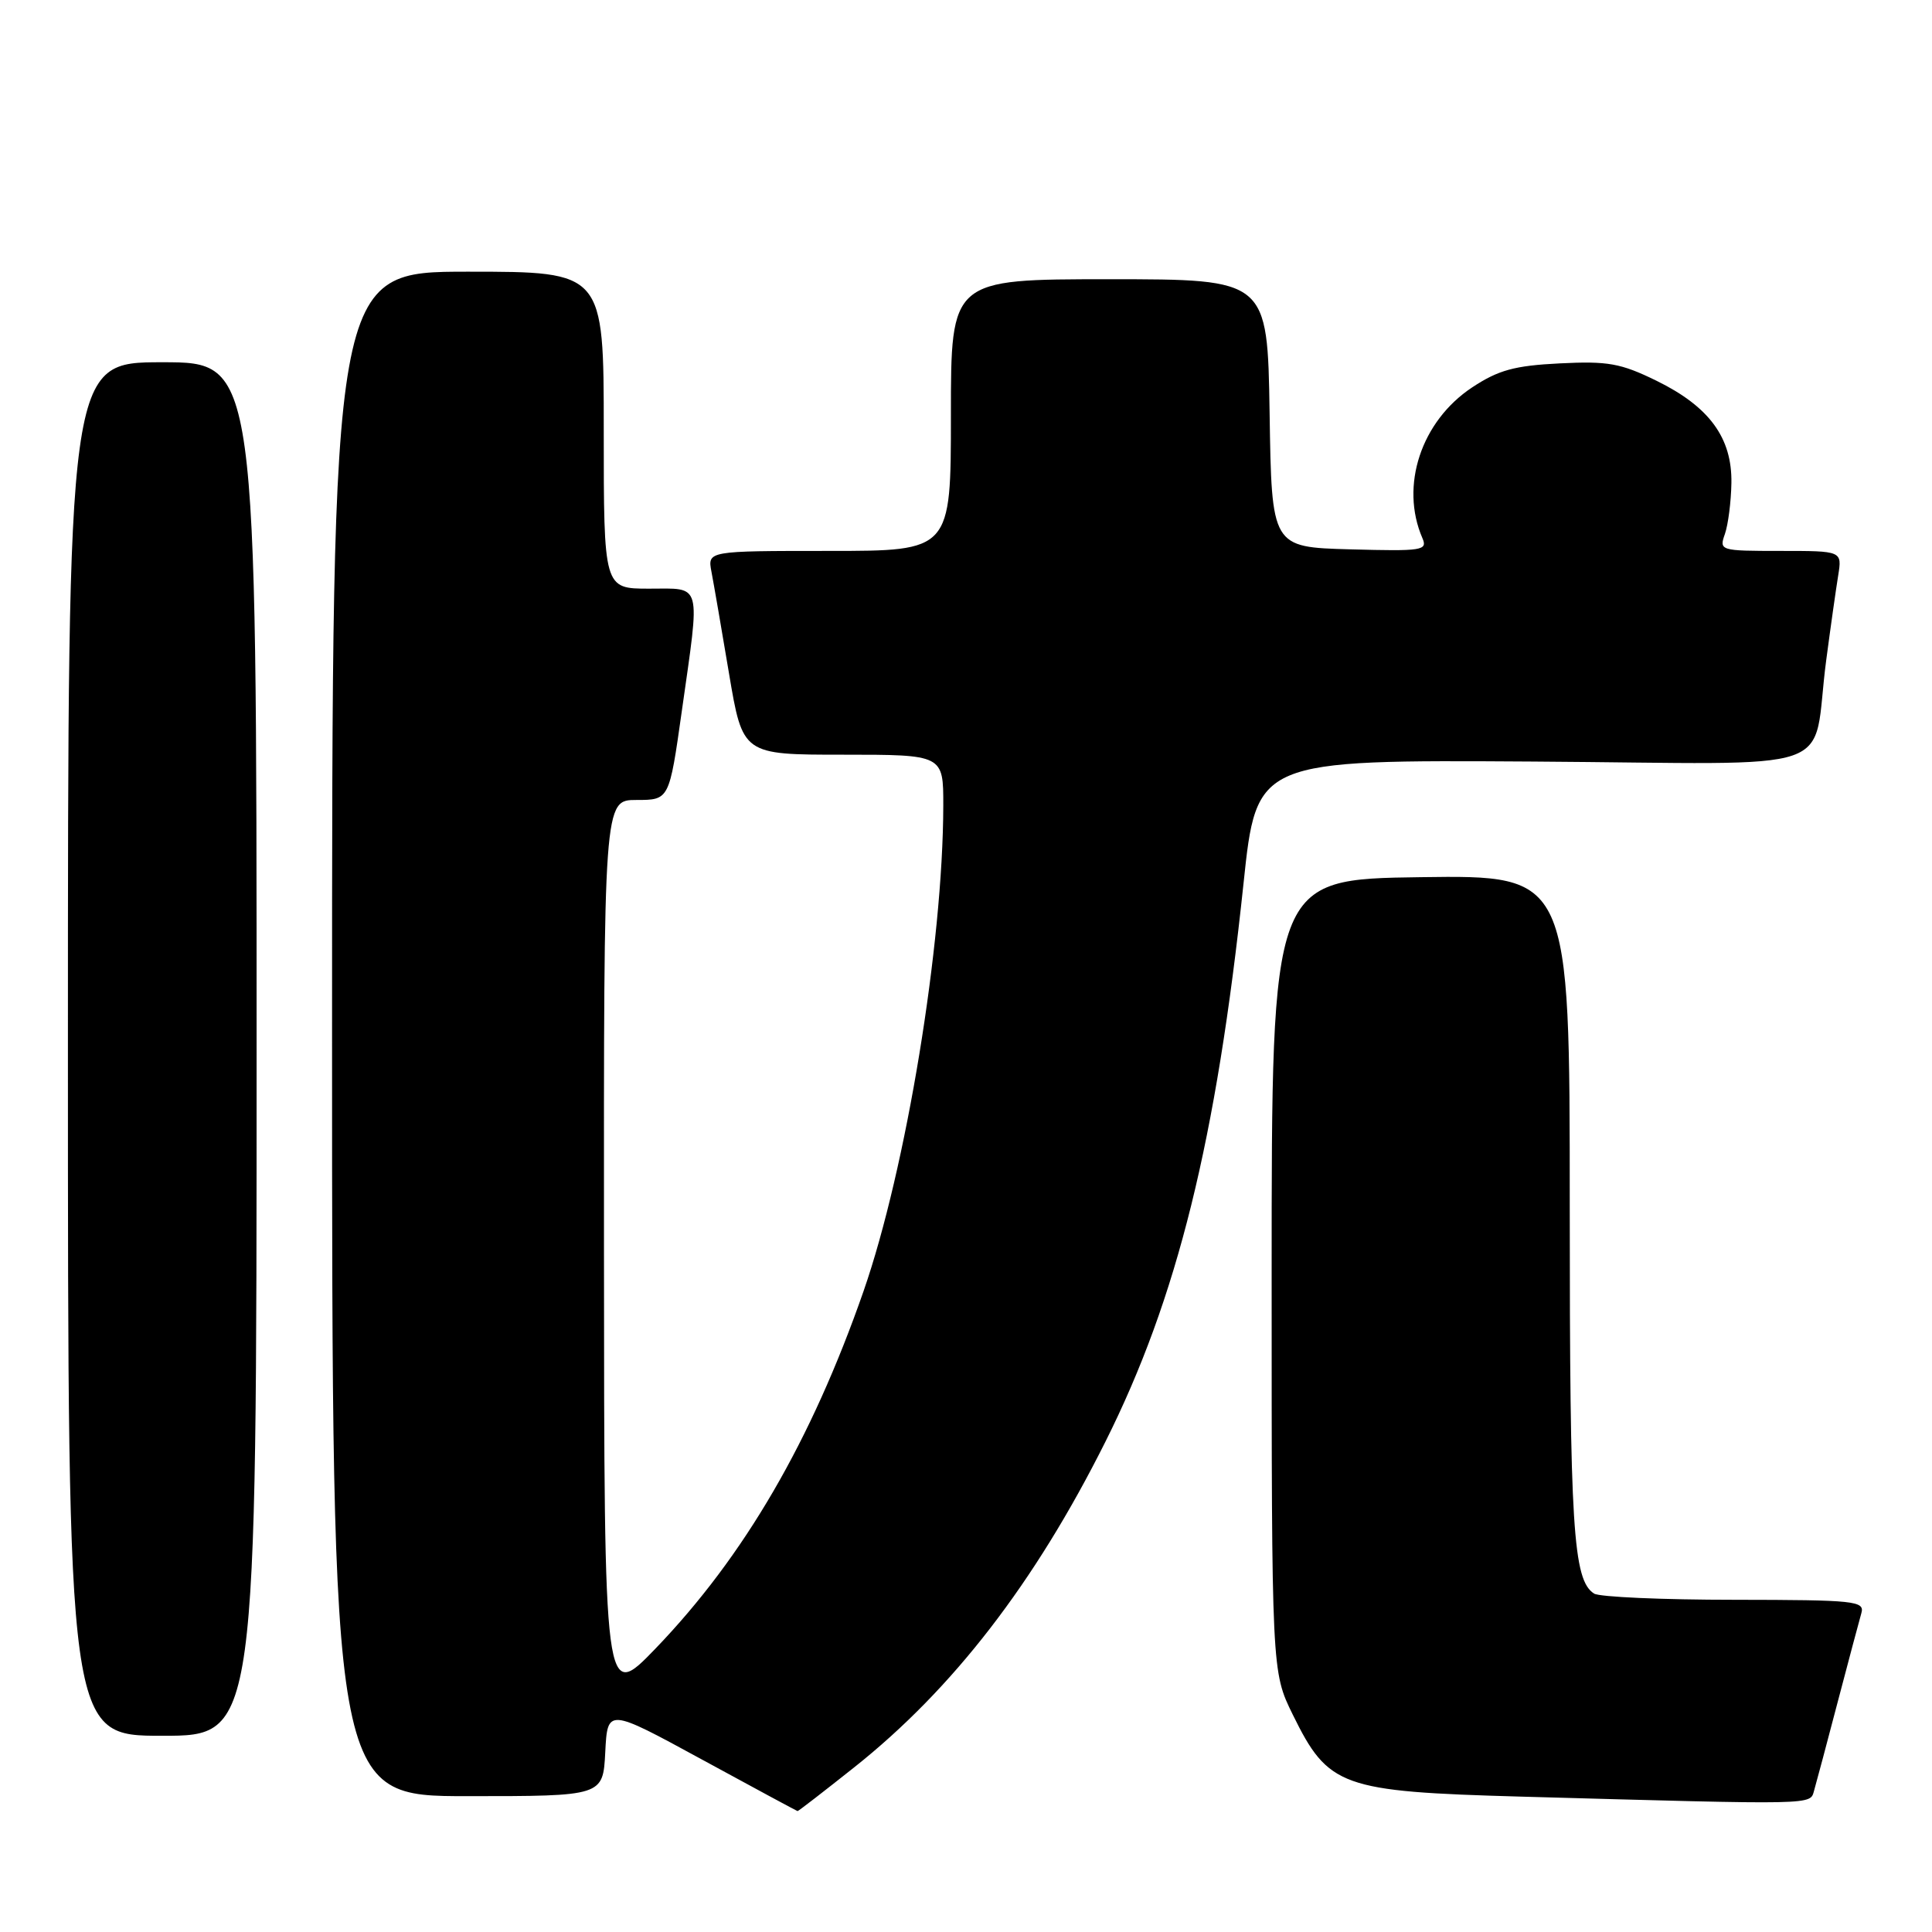 <?xml version="1.0" encoding="UTF-8" standalone="no"?>
<!DOCTYPE svg PUBLIC "-//W3C//DTD SVG 1.1//EN" "http://www.w3.org/Graphics/SVG/1.1/DTD/svg11.dtd" >
<svg xmlns="http://www.w3.org/2000/svg" xmlns:xlink="http://www.w3.org/1999/xlink" version="1.1" viewBox="0 0 256 256">
 <g >
 <path fill="currentColor"
d=" M 113.19 234.18 C 126.26 223.80 137.11 209.74 146.46 191.06 C 156.00 172.03 161.17 151.12 164.77 117.09 C 166.50 100.68 166.50 100.68 203.15 100.91 C 245.08 101.18 239.93 102.96 241.98 87.50 C 242.56 83.10 243.28 78.04 243.57 76.25 C 244.09 73.00 244.09 73.00 235.93 73.00 C 227.90 73.00 227.78 72.96 228.56 70.75 C 228.99 69.51 229.38 66.47 229.42 64.00 C 229.52 58.01 226.49 53.88 219.49 50.45 C 214.75 48.13 213.06 47.83 206.67 48.15 C 200.66 48.45 198.54 49.04 195.07 51.33 C 188.31 55.81 185.48 64.37 188.47 71.29 C 189.19 72.95 188.51 73.05 178.87 72.79 C 168.50 72.50 168.50 72.50 168.23 54.75 C 167.95 37.00 167.95 37.00 146.98 37.00 C 126.00 37.00 126.00 37.00 126.00 55.00 C 126.00 73.00 126.00 73.00 109.88 73.00 C 93.75 73.00 93.75 73.00 94.27 75.75 C 94.56 77.26 95.61 83.34 96.60 89.25 C 98.41 100.00 98.41 100.00 111.70 100.00 C 125.00 100.00 125.00 100.00 124.99 106.75 C 124.96 125.06 120.07 154.85 114.43 171.07 C 107.51 190.93 98.63 206.20 86.89 218.41 C 80.06 225.50 80.06 225.50 80.03 165.75 C 80.00 106.00 80.00 106.00 84.34 106.00 C 88.68 106.00 88.68 106.00 90.34 94.25 C 92.80 76.88 93.10 78.00 86.00 78.00 C 80.00 78.00 80.00 78.00 80.00 57.00 C 80.00 36.00 80.00 36.00 62.00 36.00 C 44.00 36.00 44.00 36.00 44.00 137.00 C 44.00 238.00 44.00 238.00 61.95 238.00 C 79.90 238.00 79.90 238.00 80.20 232.17 C 80.50 226.33 80.50 226.33 93.00 233.14 C 99.88 236.89 105.58 239.96 105.68 239.98 C 105.79 239.99 109.16 237.38 113.19 234.18 Z  M 240.38 237.25 C 240.66 236.29 242.07 231.00 243.51 225.50 C 244.96 220.00 246.36 214.71 246.64 213.75 C 247.10 212.13 245.83 212.00 229.82 211.98 C 220.29 211.98 211.93 211.61 211.23 211.16 C 208.43 209.39 208.00 202.47 208.00 159.74 C 208.00 115.96 208.00 115.96 188.25 116.23 C 168.50 116.50 168.50 116.50 168.50 169.00 C 168.50 221.50 168.50 221.50 171.30 227.20 C 176.01 236.78 177.70 237.39 201.50 238.06 C 241.09 239.16 239.81 239.19 240.38 237.25 Z  M 34.00 139.00 C 34.00 48.00 34.00 48.00 21.50 48.00 C 9.00 48.00 9.00 48.00 9.00 139.00 C 9.00 230.00 9.00 230.00 21.50 230.00 C 34.00 230.00 34.00 230.00 34.00 139.00 Z "/>
</g>
</svg>
